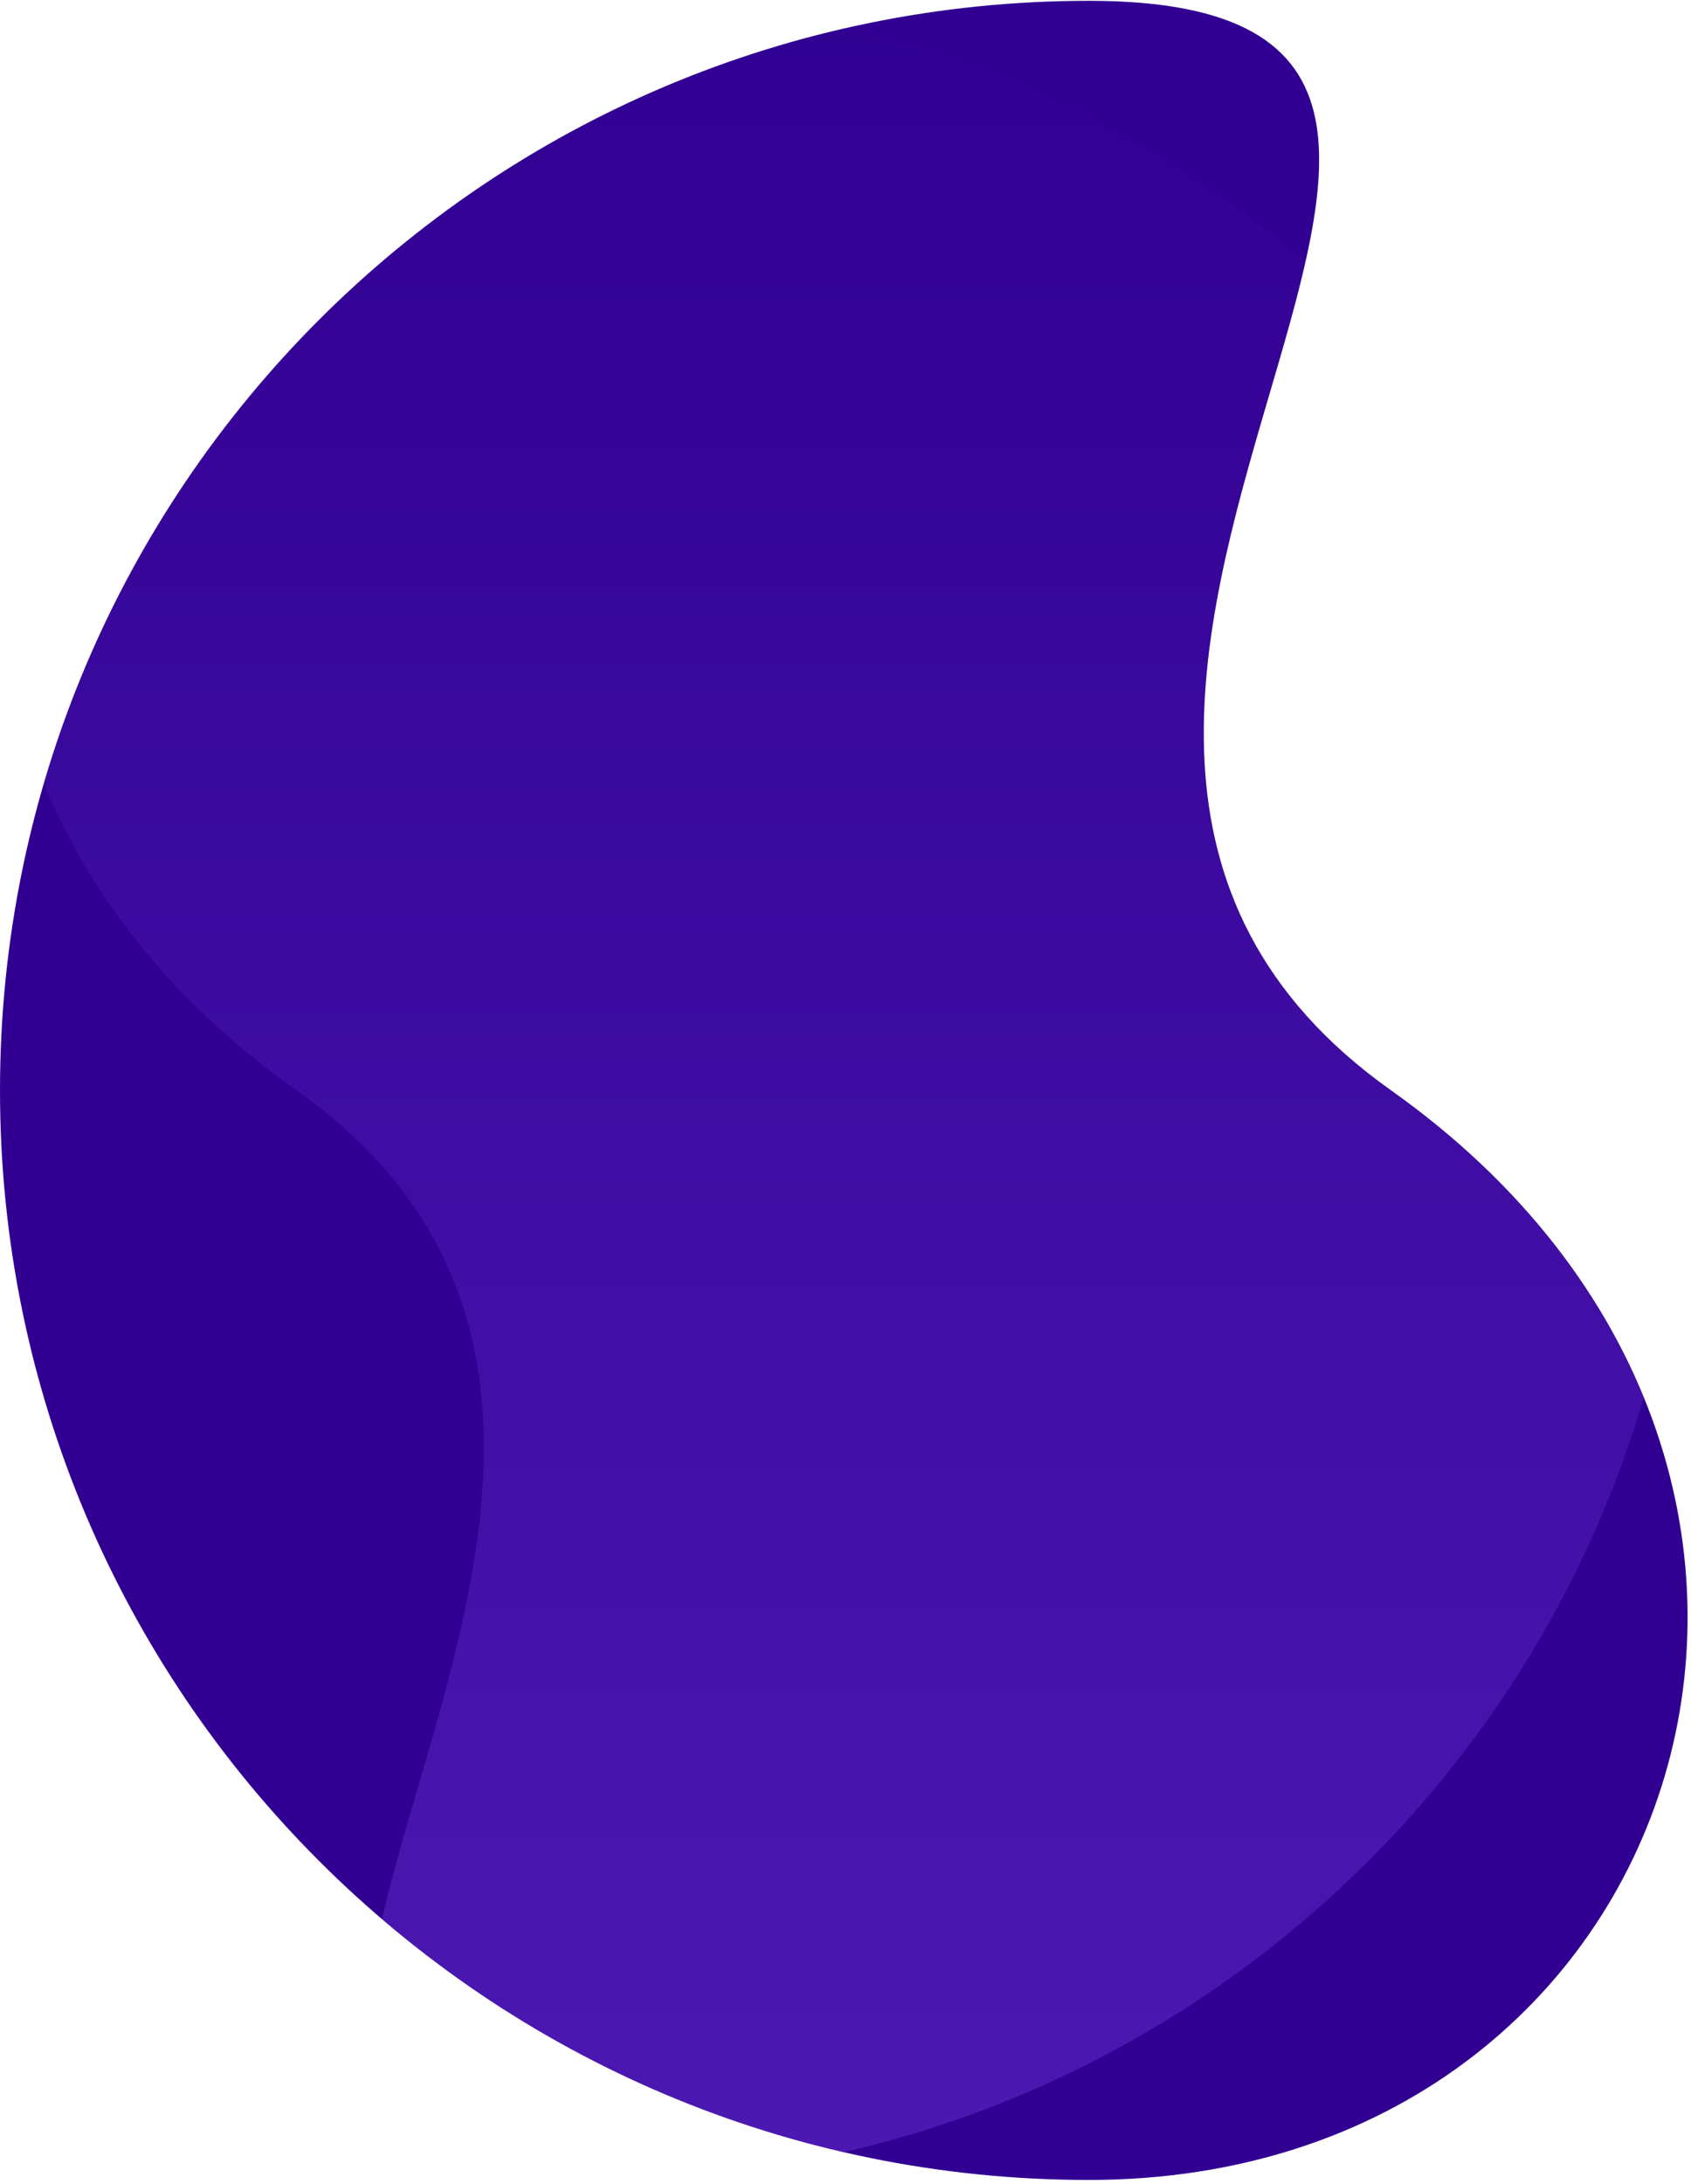 <svg xmlns="http://www.w3.org/2000/svg" xmlns:xlink="http://www.w3.org/1999/xlink" width="495" zoomAndPan="magnify" viewBox="0 0 371.25 479.25" height="639" preserveAspectRatio="xMidYMid meet" version="1.0"><defs><filter x="0%" y="0%" width="100%" height="100%" id="6742315cf0"><feColorMatrix values="0 0 0 0 1 0 0 0 0 1 0 0 0 0 1 0 0 0 1 0" color-interpolation-filters="sRGB"/></filter><clipPath id="ddeb68f23c"><path d="M 0 0.109 L 370.5 0.109 L 370.5 478.395 L 0 478.395 Z M 0 0.109 " clip-rule="nonzero"/></clipPath><clipPath id="526687b651"><path d="M 0 0.18 L 370.5 0.18 L 370.5 478.395 L 0 478.395 Z M 0 0.18 " clip-rule="nonzero"/></clipPath><clipPath id="40ad91513b"><path d="M 239.07 0.18 C 371.105 0.18 188.855 156.605 305.402 239.25 C 421.953 321.895 371.105 478.32 239.07 478.32 C 107.035 478.32 0 371.285 0 239.25 C 0 107.215 107.035 0.18 239.07 0.18 Z M 239.07 0.18 " clip-rule="nonzero"/></clipPath><mask id="aa814f09fa"><g filter="url(#6742315cf0)"><rect x="-37.125" width="445.5" fill="#000000" y="-47.925" height="575.1" fill-opacity="0.298"/></g></mask><clipPath id="9399421dd1"><path d="M 0 0.18 L 370.5 0.18 L 370.5 478.395 L 0 478.395 Z M 0 0.18 " clip-rule="nonzero"/></clipPath><clipPath id="dbe4b734a2"><path d="M 239.07 0.18 C 371.105 0.18 188.855 156.605 305.402 239.25 C 421.953 321.895 371.105 478.32 239.07 478.32 C 107.035 478.32 0 371.285 0 239.25 C 0 107.215 107.035 0.18 239.07 0.18 Z M 239.07 0.18 " clip-rule="nonzero"/></clipPath><clipPath id="8eb49c6147"><path d="M 131.43 478.32 C -0.605 478.32 181.645 321.895 65.098 239.25 C -51.449 156.605 -0.605 0.18 131.43 0.18 C 263.465 0.18 370.5 107.215 370.5 239.25 C 370.5 371.285 263.465 478.32 131.43 478.32 Z M 131.43 478.32 " clip-rule="nonzero"/></clipPath><linearGradient x1="0.5" gradientTransform="matrix(-370.502, 0, -0, -478.143, 370.501, 478.322)" y1="0" x2="0.5" gradientUnits="userSpaceOnUse" y2="1" id="4ab29de909"><stop stop-opacity="1" stop-color="rgb(54.9%, 32.199%, 99.998%)" offset="0"/><stop stop-opacity="1" stop-color="rgb(54.759%, 32.072%, 99.832%)" offset="0.008"/><stop stop-opacity="1" stop-color="rgb(54.48%, 31.821%, 99.498%)" offset="0.016"/><stop stop-opacity="1" stop-color="rgb(54.201%, 31.569%, 99.165%)" offset="0.023"/><stop stop-opacity="1" stop-color="rgb(53.923%, 31.319%, 98.831%)" offset="0.031"/><stop stop-opacity="1" stop-color="rgb(53.644%, 31.067%, 98.497%)" offset="0.039"/><stop stop-opacity="1" stop-color="rgb(53.365%, 30.815%, 98.164%)" offset="0.047"/><stop stop-opacity="1" stop-color="rgb(53.085%, 30.563%, 97.83%)" offset="0.055"/><stop stop-opacity="1" stop-color="rgb(52.806%, 30.312%, 97.498%)" offset="0.062"/><stop stop-opacity="1" stop-color="rgb(52.528%, 30.06%, 97.163%)" offset="0.07"/><stop stop-opacity="1" stop-color="rgb(52.249%, 29.808%, 96.829%)" offset="0.078"/><stop stop-opacity="1" stop-color="rgb(51.97%, 29.558%, 96.497%)" offset="0.086"/><stop stop-opacity="1" stop-color="rgb(51.691%, 29.306%, 96.162%)" offset="0.094"/><stop stop-opacity="1" stop-color="rgb(51.413%, 29.054%, 95.828%)" offset="0.102"/><stop stop-opacity="1" stop-color="rgb(51.134%, 28.802%, 95.496%)" offset="0.109"/><stop stop-opacity="1" stop-color="rgb(50.854%, 28.551%, 95.161%)" offset="0.117"/><stop stop-opacity="1" stop-color="rgb(50.575%, 28.299%, 94.829%)" offset="0.125"/><stop stop-opacity="1" stop-color="rgb(50.296%, 28.047%, 94.495%)" offset="0.133"/><stop stop-opacity="1" stop-color="rgb(50.018%, 27.797%, 94.16%)" offset="0.141"/><stop stop-opacity="1" stop-color="rgb(49.739%, 27.545%, 93.828%)" offset="0.148"/><stop stop-opacity="1" stop-color="rgb(49.46%, 27.293%, 93.494%)" offset="0.156"/><stop stop-opacity="1" stop-color="rgb(49.181%, 27.042%, 93.159%)" offset="0.164"/><stop stop-opacity="1" stop-color="rgb(48.903%, 26.79%, 92.827%)" offset="0.172"/><stop stop-opacity="1" stop-color="rgb(48.624%, 26.538%, 92.493%)" offset="0.18"/><stop stop-opacity="1" stop-color="rgb(48.344%, 26.286%, 92.16%)" offset="0.188"/><stop stop-opacity="1" stop-color="rgb(48.065%, 26.035%, 91.826%)" offset="0.195"/><stop stop-opacity="1" stop-color="rgb(47.786%, 25.784%, 91.492%)" offset="0.203"/><stop stop-opacity="1" stop-color="rgb(47.508%, 25.533%, 91.159%)" offset="0.211"/><stop stop-opacity="1" stop-color="rgb(47.229%, 25.281%, 90.825%)" offset="0.219"/><stop stop-opacity="1" stop-color="rgb(46.95%, 25.029%, 90.491%)" offset="0.227"/><stop stop-opacity="1" stop-color="rgb(46.671%, 24.777%, 90.158%)" offset="0.234"/><stop stop-opacity="1" stop-color="rgb(46.391%, 24.525%, 89.824%)" offset="0.242"/><stop stop-opacity="1" stop-color="rgb(46.114%, 24.274%, 89.491%)" offset="0.25"/><stop stop-opacity="1" stop-color="rgb(45.834%, 24.023%, 89.157%)" offset="0.258"/><stop stop-opacity="1" stop-color="rgb(45.555%, 23.772%, 88.823%)" offset="0.266"/><stop stop-opacity="1" stop-color="rgb(45.276%, 23.52%, 88.49%)" offset="0.273"/><stop stop-opacity="1" stop-color="rgb(44.998%, 23.268%, 88.156%)" offset="0.281"/><stop stop-opacity="1" stop-color="rgb(44.719%, 23.016%, 87.822%)" offset="0.289"/><stop stop-opacity="1" stop-color="rgb(44.44%, 22.765%, 87.489%)" offset="0.297"/><stop stop-opacity="1" stop-color="rgb(44.16%, 22.513%, 87.155%)" offset="0.305"/><stop stop-opacity="1" stop-color="rgb(43.881%, 22.263%, 86.823%)" offset="0.312"/><stop stop-opacity="1" stop-color="rgb(43.604%, 22.011%, 86.488%)" offset="0.32"/><stop stop-opacity="1" stop-color="rgb(43.324%, 21.759%, 86.154%)" offset="0.328"/><stop stop-opacity="1" stop-color="rgb(43.045%, 21.507%, 85.822%)" offset="0.336"/><stop stop-opacity="1" stop-color="rgb(42.766%, 21.255%, 85.487%)" offset="0.344"/><stop stop-opacity="1" stop-color="rgb(42.487%, 21.004%, 85.153%)" offset="0.352"/><stop stop-opacity="1" stop-color="rgb(42.209%, 20.752%, 84.821%)" offset="0.359"/><stop stop-opacity="1" stop-color="rgb(41.93%, 20.5%, 84.486%)" offset="0.367"/><stop stop-opacity="1" stop-color="rgb(41.65%, 20.25%, 84.154%)" offset="0.375"/><stop stop-opacity="1" stop-color="rgb(41.371%, 19.998%, 83.82%)" offset="0.383"/><stop stop-opacity="1" stop-color="rgb(41.093%, 19.746%, 83.485%)" offset="0.391"/><stop stop-opacity="1" stop-color="rgb(40.814%, 19.495%, 83.153%)" offset="0.398"/><stop stop-opacity="1" stop-color="rgb(40.535%, 19.243%, 82.819%)" offset="0.406"/><stop stop-opacity="1" stop-color="rgb(40.256%, 18.991%, 82.484%)" offset="0.414"/><stop stop-opacity="1" stop-color="rgb(39.977%, 18.739%, 82.152%)" offset="0.422"/><stop stop-opacity="1" stop-color="rgb(39.699%, 18.489%, 81.818%)" offset="0.43"/><stop stop-opacity="1" stop-color="rgb(39.42%, 18.237%, 81.485%)" offset="0.438"/><stop stop-opacity="1" stop-color="rgb(39.14%, 17.986%, 81.151%)" offset="0.445"/><stop stop-opacity="1" stop-color="rgb(38.861%, 17.734%, 80.817%)" offset="0.453"/><stop stop-opacity="1" stop-color="rgb(38.583%, 17.482%, 80.484%)" offset="0.461"/><stop stop-opacity="1" stop-color="rgb(38.304%, 17.23%, 80.15%)" offset="0.469"/><stop stop-opacity="1" stop-color="rgb(38.025%, 16.978%, 79.816%)" offset="0.477"/><stop stop-opacity="1" stop-color="rgb(37.746%, 16.728%, 79.483%)" offset="0.484"/><stop stop-opacity="1" stop-color="rgb(37.466%, 16.476%, 79.149%)" offset="0.492"/><stop stop-opacity="1" stop-color="rgb(37.189%, 16.225%, 78.816%)" offset="0.5"/><stop stop-opacity="1" stop-color="rgb(36.909%, 15.973%, 78.482%)" offset="0.508"/><stop stop-opacity="1" stop-color="rgb(36.63%, 15.721%, 78.148%)" offset="0.516"/><stop stop-opacity="1" stop-color="rgb(36.351%, 15.469%, 77.815%)" offset="0.523"/><stop stop-opacity="1" stop-color="rgb(36.072%, 15.218%, 77.481%)" offset="0.531"/><stop stop-opacity="1" stop-color="rgb(35.794%, 14.966%, 77.147%)" offset="0.539"/><stop stop-opacity="1" stop-color="rgb(35.515%, 14.716%, 76.814%)" offset="0.547"/><stop stop-opacity="1" stop-color="rgb(35.236%, 14.464%, 76.48%)" offset="0.555"/><stop stop-opacity="1" stop-color="rgb(34.956%, 14.212%, 76.147%)" offset="0.562"/><stop stop-opacity="1" stop-color="rgb(34.679%, 13.96%, 75.813%)" offset="0.57"/><stop stop-opacity="1" stop-color="rgb(34.399%, 13.708%, 75.479%)" offset="0.578"/><stop stop-opacity="1" stop-color="rgb(34.12%, 13.457%, 75.146%)" offset="0.586"/><stop stop-opacity="1" stop-color="rgb(33.841%, 13.205%, 74.812%)" offset="0.594"/><stop stop-opacity="1" stop-color="rgb(33.562%, 12.955%, 74.478%)" offset="0.602"/><stop stop-opacity="1" stop-color="rgb(33.284%, 12.703%, 74.146%)" offset="0.609"/><stop stop-opacity="1" stop-color="rgb(33.005%, 12.451%, 73.811%)" offset="0.617"/><stop stop-opacity="1" stop-color="rgb(32.726%, 12.199%, 73.479%)" offset="0.625"/><stop stop-opacity="1" stop-color="rgb(32.446%, 11.948%, 73.145%)" offset="0.633"/><stop stop-opacity="1" stop-color="rgb(32.167%, 11.696%, 72.81%)" offset="0.641"/><stop stop-opacity="1" stop-color="rgb(31.889%, 11.444%, 72.478%)" offset="0.648"/><stop stop-opacity="1" stop-color="rgb(31.61%, 11.194%, 72.144%)" offset="0.656"/><stop stop-opacity="1" stop-color="rgb(31.331%, 10.942%, 71.809%)" offset="0.664"/><stop stop-opacity="1" stop-color="rgb(31.052%, 10.69%, 71.477%)" offset="0.672"/><stop stop-opacity="1" stop-color="rgb(30.774%, 10.439%, 71.143%)" offset="0.68"/><stop stop-opacity="1" stop-color="rgb(30.495%, 10.187%, 70.81%)" offset="0.688"/><stop stop-opacity="1" stop-color="rgb(30.215%, 9.935%, 70.476%)" offset="0.695"/><stop stop-opacity="1" stop-color="rgb(29.936%, 9.683%, 70.142%)" offset="0.703"/><stop stop-opacity="1" stop-color="rgb(29.657%, 9.431%, 69.809%)" offset="0.711"/><stop stop-opacity="1" stop-color="rgb(29.379%, 9.181%, 69.475%)" offset="0.719"/><stop stop-opacity="1" stop-color="rgb(29.1%, 8.929%, 69.141%)" offset="0.727"/><stop stop-opacity="1" stop-color="rgb(28.821%, 8.678%, 68.808%)" offset="0.734"/><stop stop-opacity="1" stop-color="rgb(28.542%, 8.426%, 68.474%)" offset="0.742"/><stop stop-opacity="1" stop-color="rgb(28.262%, 8.174%, 68.141%)" offset="0.75"/><stop stop-opacity="1" stop-color="rgb(27.985%, 7.922%, 67.807%)" offset="0.758"/><stop stop-opacity="1" stop-color="rgb(27.705%, 7.671%, 67.473%)" offset="0.766"/><stop stop-opacity="1" stop-color="rgb(27.426%, 7.42%, 67.14%)" offset="0.773"/><stop stop-opacity="1" stop-color="rgb(27.147%, 7.169%, 66.806%)" offset="0.781"/><stop stop-opacity="1" stop-color="rgb(26.869%, 6.917%, 66.472%)" offset="0.789"/><stop stop-opacity="1" stop-color="rgb(26.59%, 6.665%, 66.139%)" offset="0.797"/><stop stop-opacity="1" stop-color="rgb(26.311%, 6.413%, 65.805%)" offset="0.805"/><stop stop-opacity="1" stop-color="rgb(26.031%, 6.161%, 65.472%)" offset="0.812"/><stop stop-opacity="1" stop-color="rgb(25.752%, 5.91%, 65.138%)" offset="0.82"/><stop stop-opacity="1" stop-color="rgb(25.475%, 5.659%, 64.804%)" offset="0.828"/><stop stop-opacity="1" stop-color="rgb(25.195%, 5.408%, 64.471%)" offset="0.836"/><stop stop-opacity="1" stop-color="rgb(24.916%, 5.156%, 64.137%)" offset="0.844"/><stop stop-opacity="1" stop-color="rgb(24.637%, 4.904%, 63.803%)" offset="0.852"/><stop stop-opacity="1" stop-color="rgb(24.359%, 4.652%, 63.47%)" offset="0.859"/><stop stop-opacity="1" stop-color="rgb(24.08%, 4.401%, 63.136%)" offset="0.867"/><stop stop-opacity="1" stop-color="rgb(23.801%, 4.149%, 62.804%)" offset="0.875"/><stop stop-opacity="1" stop-color="rgb(23.521%, 3.897%, 62.469%)" offset="0.883"/><stop stop-opacity="1" stop-color="rgb(23.242%, 3.647%, 62.135%)" offset="0.891"/><stop stop-opacity="1" stop-color="rgb(22.964%, 3.395%, 61.803%)" offset="0.898"/><stop stop-opacity="1" stop-color="rgb(22.685%, 3.143%, 61.469%)" offset="0.906"/><stop stop-opacity="1" stop-color="rgb(22.406%, 2.892%, 61.134%)" offset="0.914"/><stop stop-opacity="1" stop-color="rgb(22.127%, 2.64%, 60.802%)" offset="0.922"/><stop stop-opacity="1" stop-color="rgb(21.848%, 2.388%, 60.468%)" offset="0.93"/><stop stop-opacity="1" stop-color="rgb(21.57%, 2.136%, 60.135%)" offset="0.938"/><stop stop-opacity="1" stop-color="rgb(21.291%, 1.886%, 59.801%)" offset="0.945"/><stop stop-opacity="1" stop-color="rgb(21.011%, 1.634%, 59.467%)" offset="0.953"/><stop stop-opacity="1" stop-color="rgb(20.732%, 1.382%, 59.134%)" offset="0.961"/><stop stop-opacity="1" stop-color="rgb(20.454%, 1.131%, 58.8%)" offset="0.969"/><stop stop-opacity="1" stop-color="rgb(20.175%, 0.879%, 58.466%)" offset="0.977"/><stop stop-opacity="1" stop-color="rgb(19.896%, 0.627%, 58.133%)" offset="0.984"/><stop stop-opacity="1" stop-color="rgb(19.617%, 0.375%, 57.799%)" offset="0.992"/><stop stop-opacity="1" stop-color="rgb(19.337%, 0.125%, 57.466%)" offset="1"/></linearGradient><clipPath id="e1cb566c10"><rect x="0" width="371" y="0" height="479"/></clipPath></defs><g clip-path="url(#ddeb68f23c)"><path fill="#310092" d="M 239.07 0.18 C 371.105 0.18 188.855 156.605 305.402 239.25 C 421.953 321.895 371.105 478.32 239.07 478.32 C 107.035 478.32 0 371.285 0 239.25 C 0 107.215 107.035 0.18 239.07 0.18 Z M 239.07 0.18 " fill-opacity="1" fill-rule="nonzero"/></g><g clip-path="url(#526687b651)"><g clip-path="url(#40ad91513b)"><g mask="url(#aa814f09fa)"><g transform="matrix(1, 0, 0, 1, 0, 0)"><g clip-path="url(#e1cb566c10)"><g clip-path="url(#9399421dd1)"><g clip-path="url(#dbe4b734a2)"><g clip-path="url(#8eb49c6147)"><path fill="url(#4ab29de909)" d="M 370.5 478.32 L 370.5 0.18 L 0 0.18 L 0 478.32 Z M 370.5 478.32 " fill-rule="nonzero"/></g></g></g></g></g></g></g></g></svg>